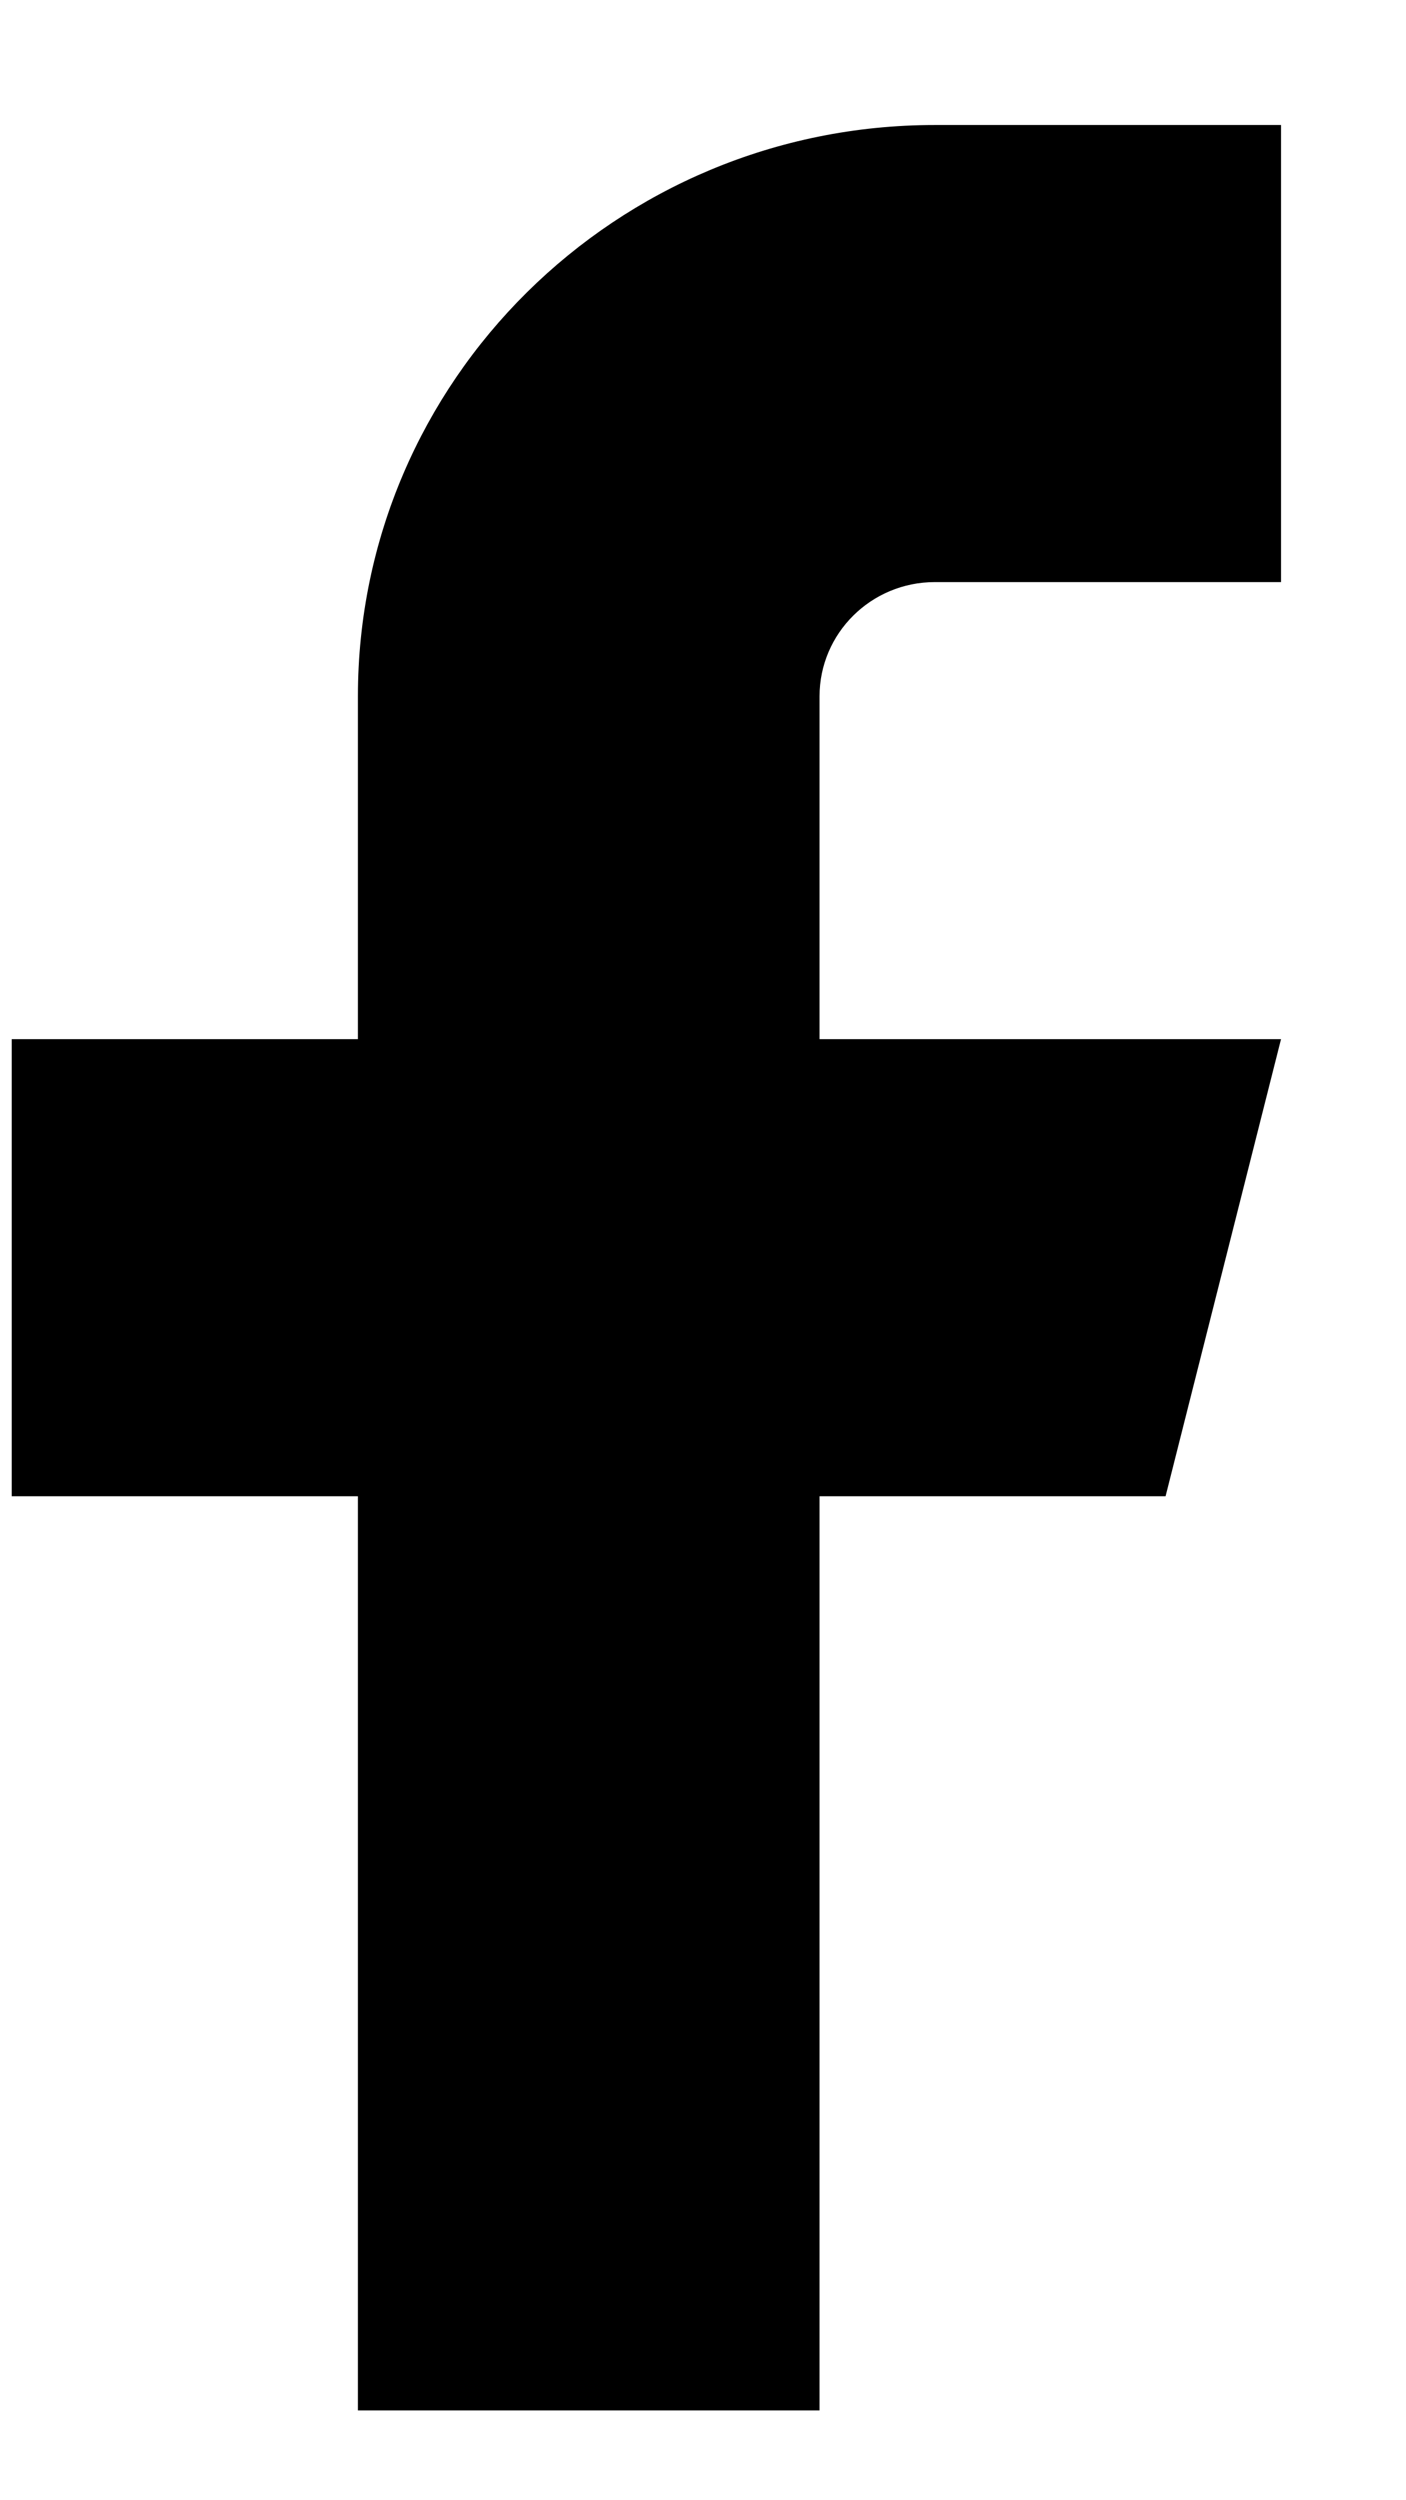 <svg width="9" height="16" viewBox="0 0 9 16" fill="none" xmlns="http://www.w3.org/2000/svg">
<path fill-rule="evenodd" clip-rule="evenodd" d="M8.2 0.8H5.984C3.945 0.8 2.291 2.437 2.291 4.456V6.65H0.075V9.575H2.291V15.425H5.246V9.575H7.461L8.2 6.65H5.246V4.456C5.246 4.053 5.576 3.725 5.984 3.725H8.2V0.8Z" fill="black"/>
</svg>
